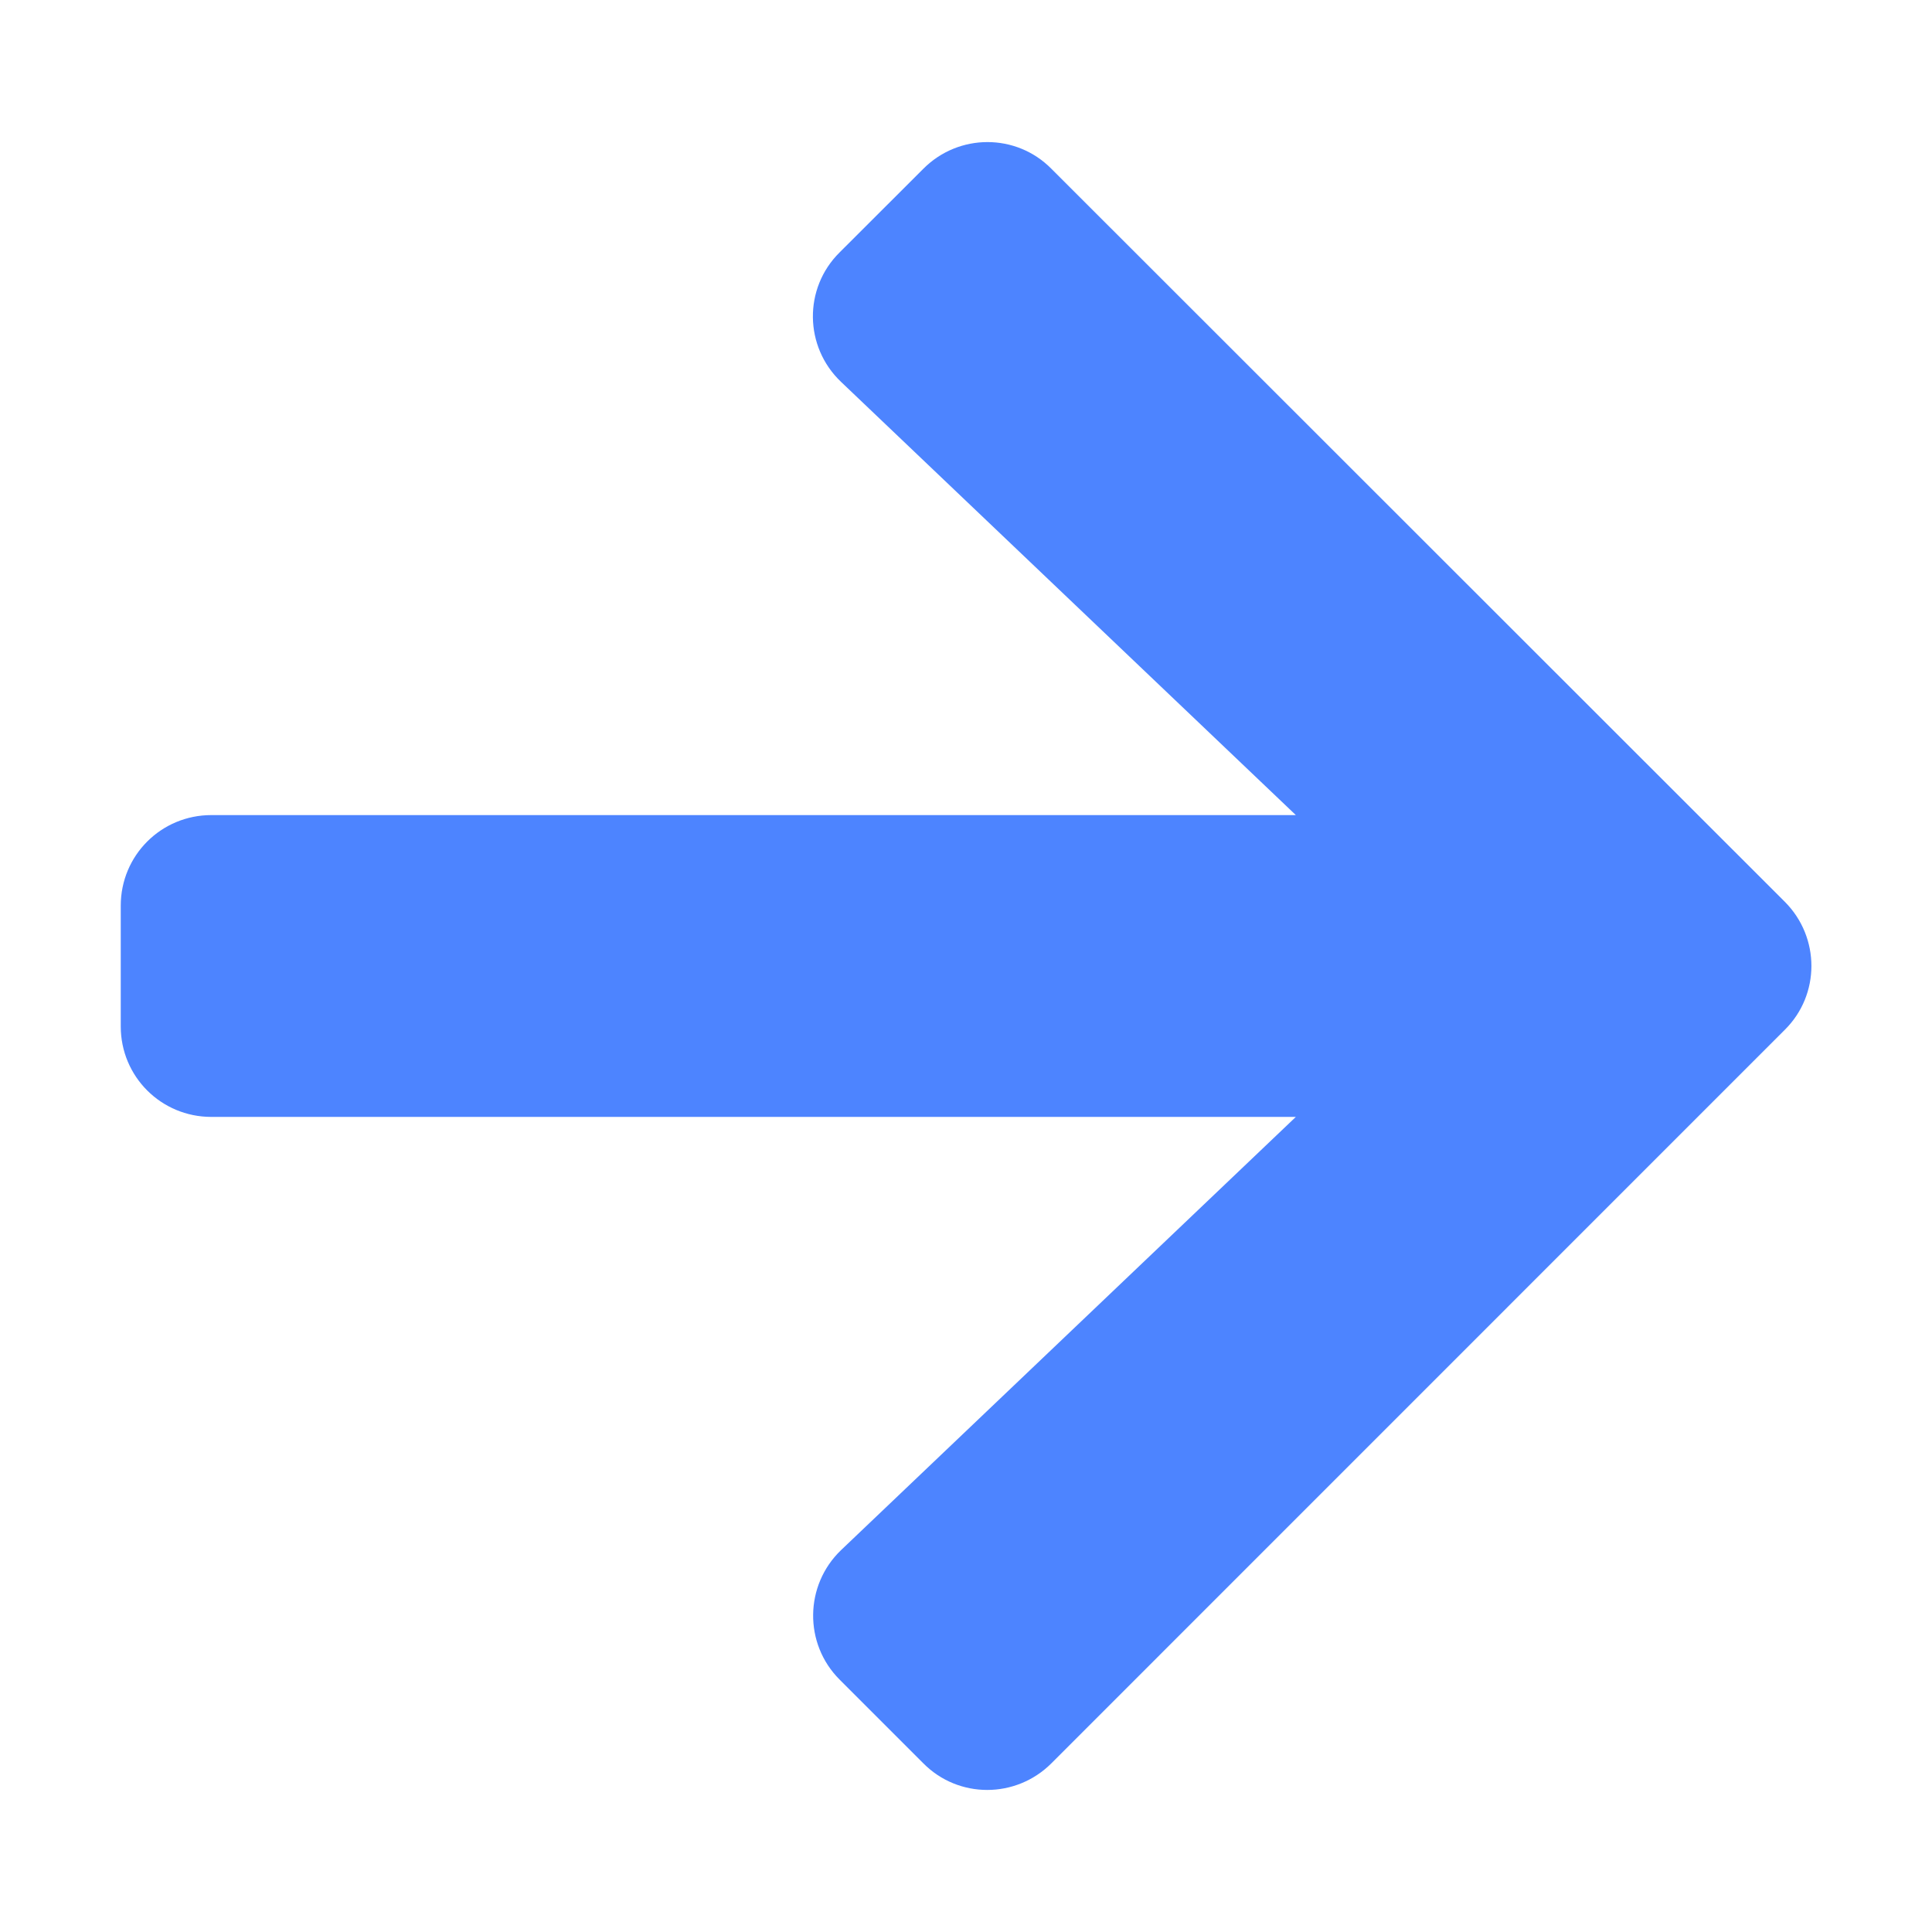<svg width="18" height="18" viewBox="0 0 18 18" fill="none" xmlns="http://www.w3.org/2000/svg" data-v-a55197c0=""><path d="M7.822 2.352L8.603 1.572C8.933 1.241 9.468 1.241 9.795 1.572L16.629 8.402C16.959 8.733 16.959 9.267 16.629 9.594L9.795 16.429C9.464 16.759 8.93 16.759 8.603 16.429L7.822 15.648C7.488 15.314 7.495 14.769 7.836 14.442L12.073 10.406H1.969C1.501 10.406 1.125 10.03 1.125 9.563V8.438C1.125 7.97 1.501 7.594 1.969 7.594H12.073L7.836 3.558C7.492 3.231 7.485 2.686 7.822 2.352Z" fill="#4D84FF" data-v-a55197c0=""></path></svg>